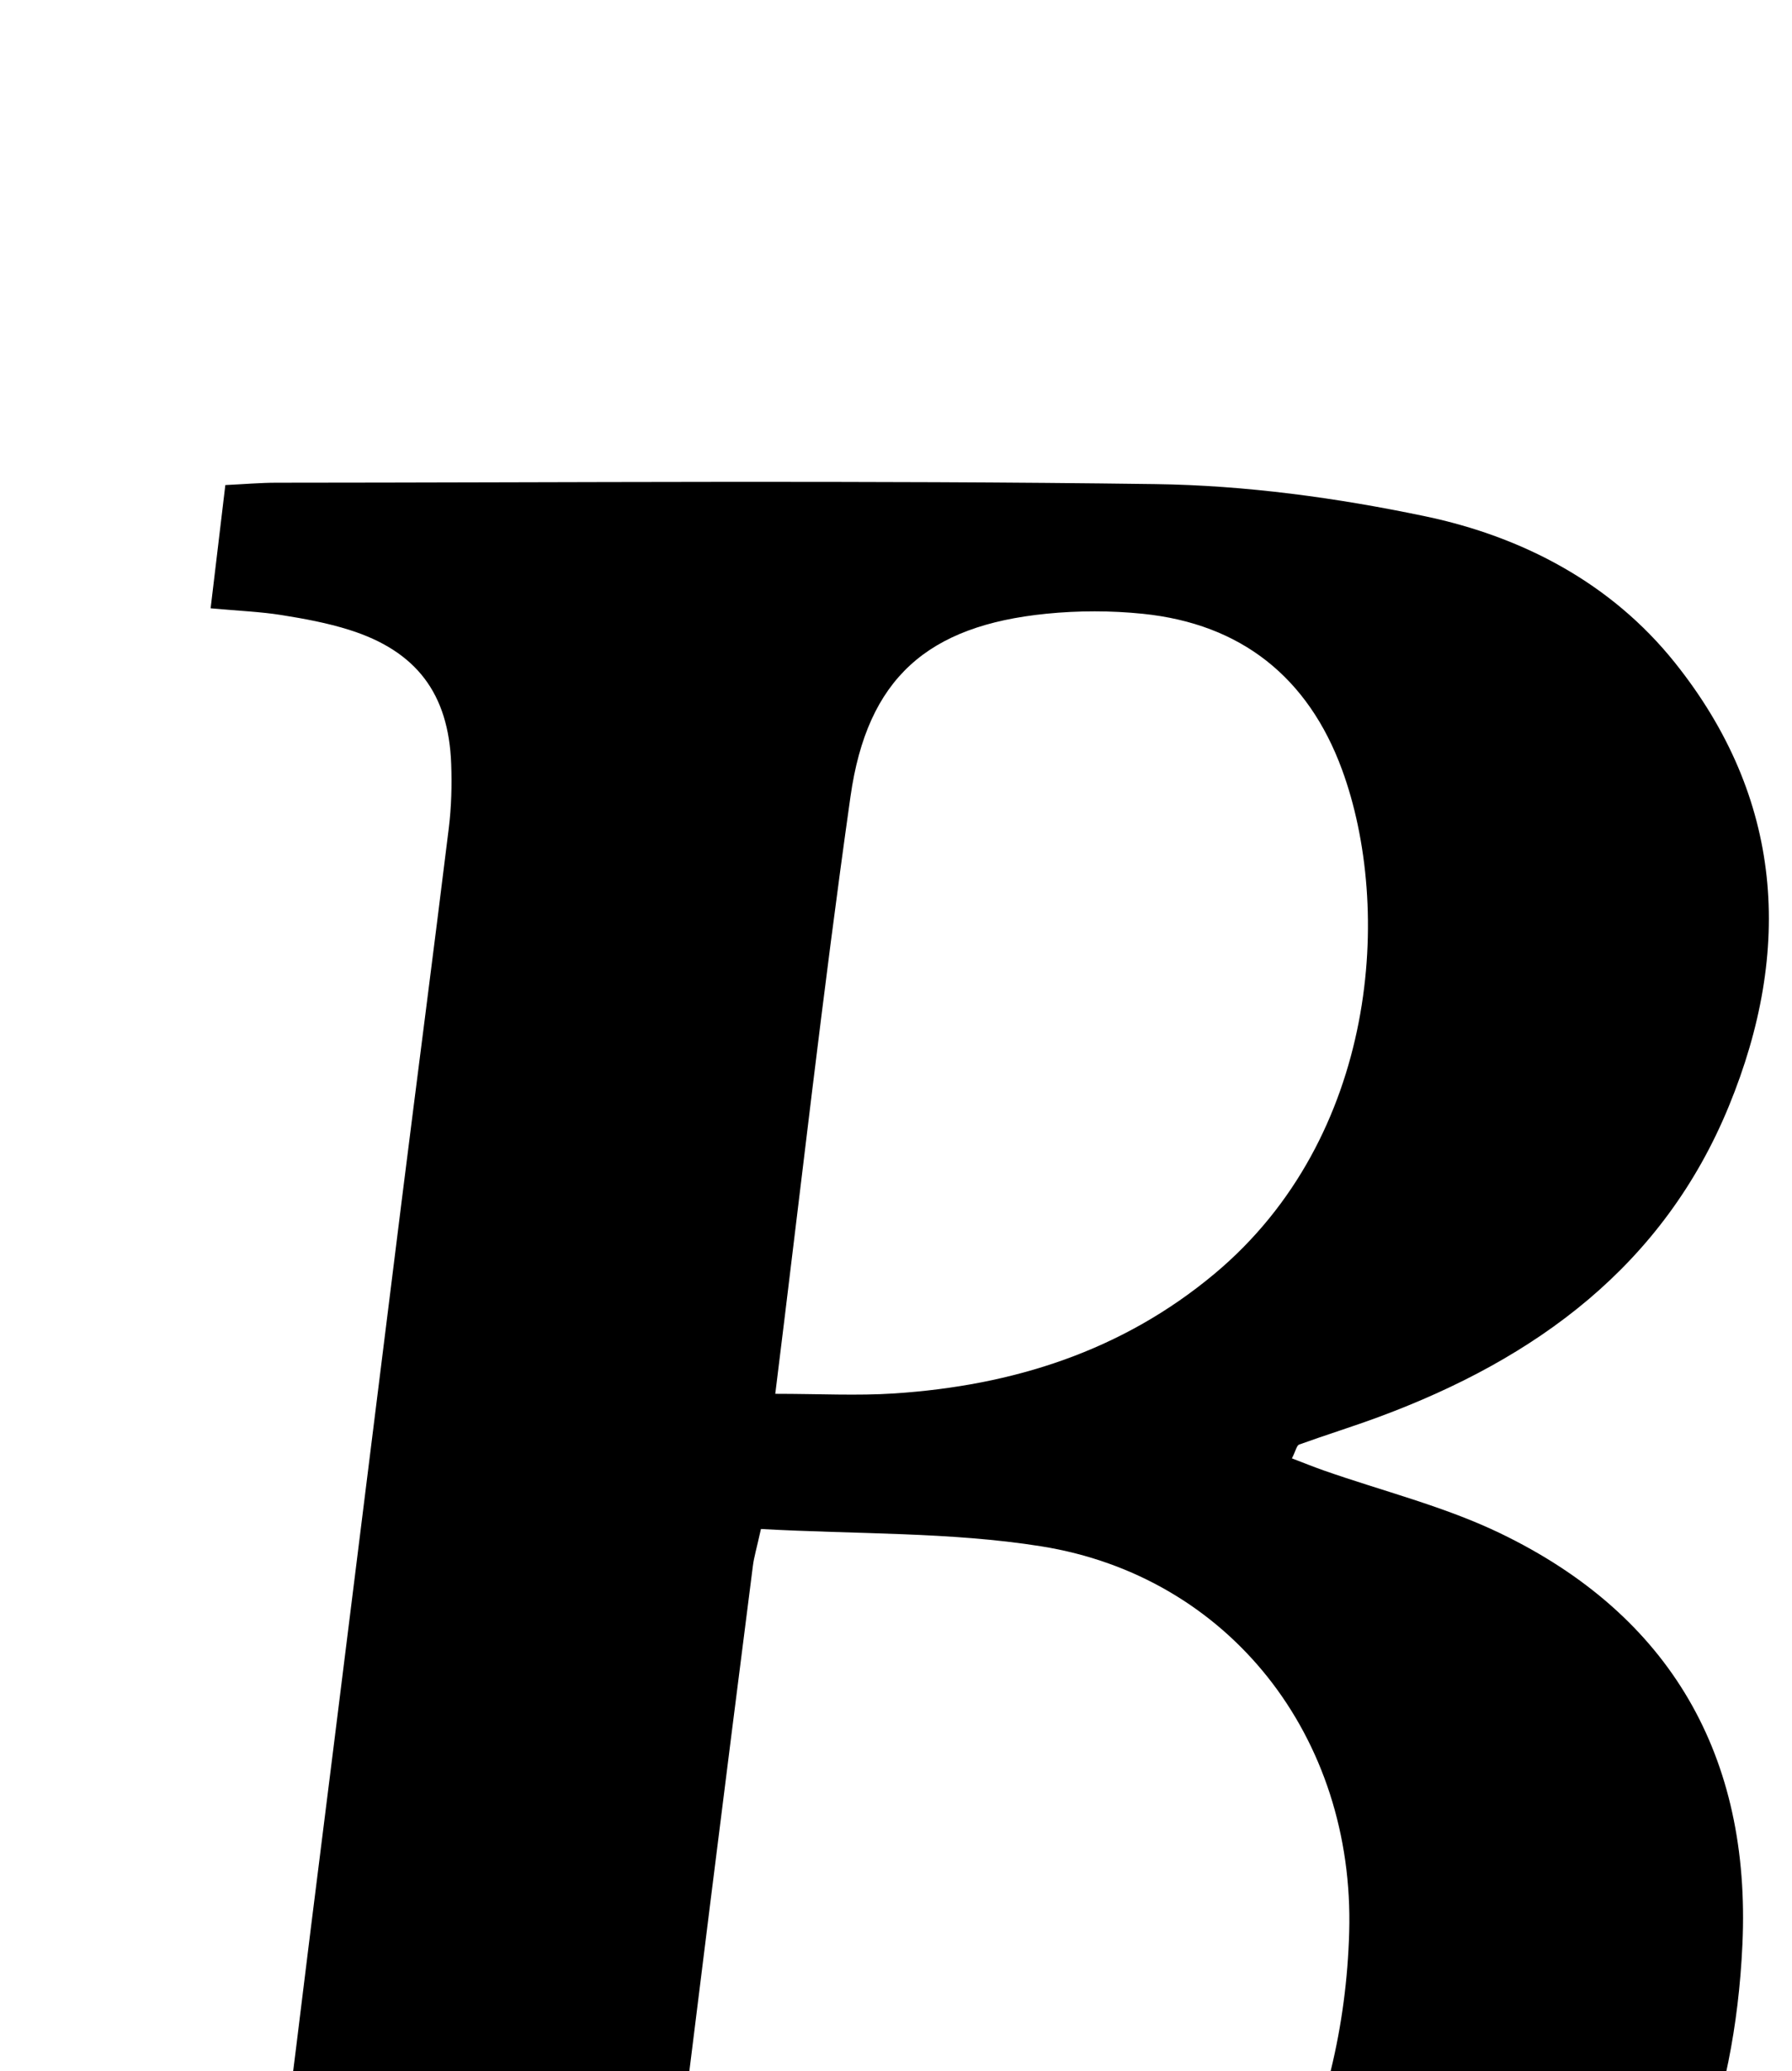 <?xml version="1.0" encoding="iso-8859-1"?>
<!-- Generator: Adobe Illustrator 25.2.1, SVG Export Plug-In . SVG Version: 6.00 Build 0)  -->
<svg version="1.1" xmlns="http://www.w3.org/2000/svg" xmlns:xlink="http://www.w3.org/1999/xlink" x="0px" y="0px"
	 viewBox="0 0 167.097 193.111" style="enable-background:new 0 0 167.097 193.111;" xml:space="preserve">
<g>
	<path d="M19.64,56.718c0.49-4.101,0.918-7.694,1.372-11.492c1.815-0.086,3.282-0.216,4.749-0.217
		c27.32-0.012,54.643-0.239,81.958,0.128c8.416,0.113,16.932,1.271,25.181,3.003c9.086,1.907,17.347,6.234,23.273,13.641
		c10.111,12.639,11.035,26.748,5.034,41.363c-6.102,14.864-17.969,23.531-32.585,28.952c-2.475,0.918-5.002,1.697-7.485,2.594
		c-0.223,0.081-0.303,0.557-0.67,1.288c1.03,0.392,1.999,0.786,2.984,1.132c5.482,1.921,11.207,3.335,16.409,5.837
		c15.955,7.674,23.415,20.857,22.615,38.333c-1.412,30.849-19.885,48.771-48.312,54.546c-7.604,1.545-15.527,2.016-23.312,2.079
		c-28.984,0.234-57.971,0.093-86.957,0.093c-1.802,0-3.605,0-6.052,0c0.469-4.144,0.886-7.832,1.31-11.578
		c3.561-0.462,6.852-0.761,10.094-1.335c9.089-1.609,14.234-6.423,15.767-15.634c1.638-9.844,2.725-19.782,3.974-29.689
		c2.851-22.625,5.645-45.257,8.48-67.884c1.449-11.561,2.962-23.114,4.383-34.679c0.243-1.975,0.296-3.994,0.222-5.985
		c-0.242-6.546-3.242-10.513-9.509-12.488c-2.051-0.647-4.196-1.042-6.325-1.38C24.295,57.037,22.314,56.961,19.64,56.718z
		 M70.955,142.561c-0.406,1.83-0.647,2.62-0.75,3.427c-1.347,10.559-2.685,21.119-4.004,31.681
		c-1.277,10.233-2.554,20.466-3.785,30.704c-1.19,9.892,2.59,15.236,12.423,16.922c3.894,0.668,7.964,0.788,11.918,0.55
		c14.672-0.884,26.19-7.106,32.911-20.655c3.892-7.846,5.888-16.314,6.139-25.016c0.525-18.248-11.207-33.209-28.731-36
		C88.605,142.826,79.883,143.061,70.955,142.561z M72.291,129.958c4.151,0,7.633,0.192,11.088-0.035
		c11.057-0.729,21.224-3.929,29.881-11.166c15.228-12.73,16.63-34.077,11.872-47.014c-3.158-8.586-9.399-13.577-18.571-14.514
		c-2.966-0.303-6.014-0.302-8.981-0.006c-11.087,1.104-16.711,6.006-18.275,17.04C76.713,92.553,74.659,110.92,72.291,129.958z"/>
</g>
</svg>
